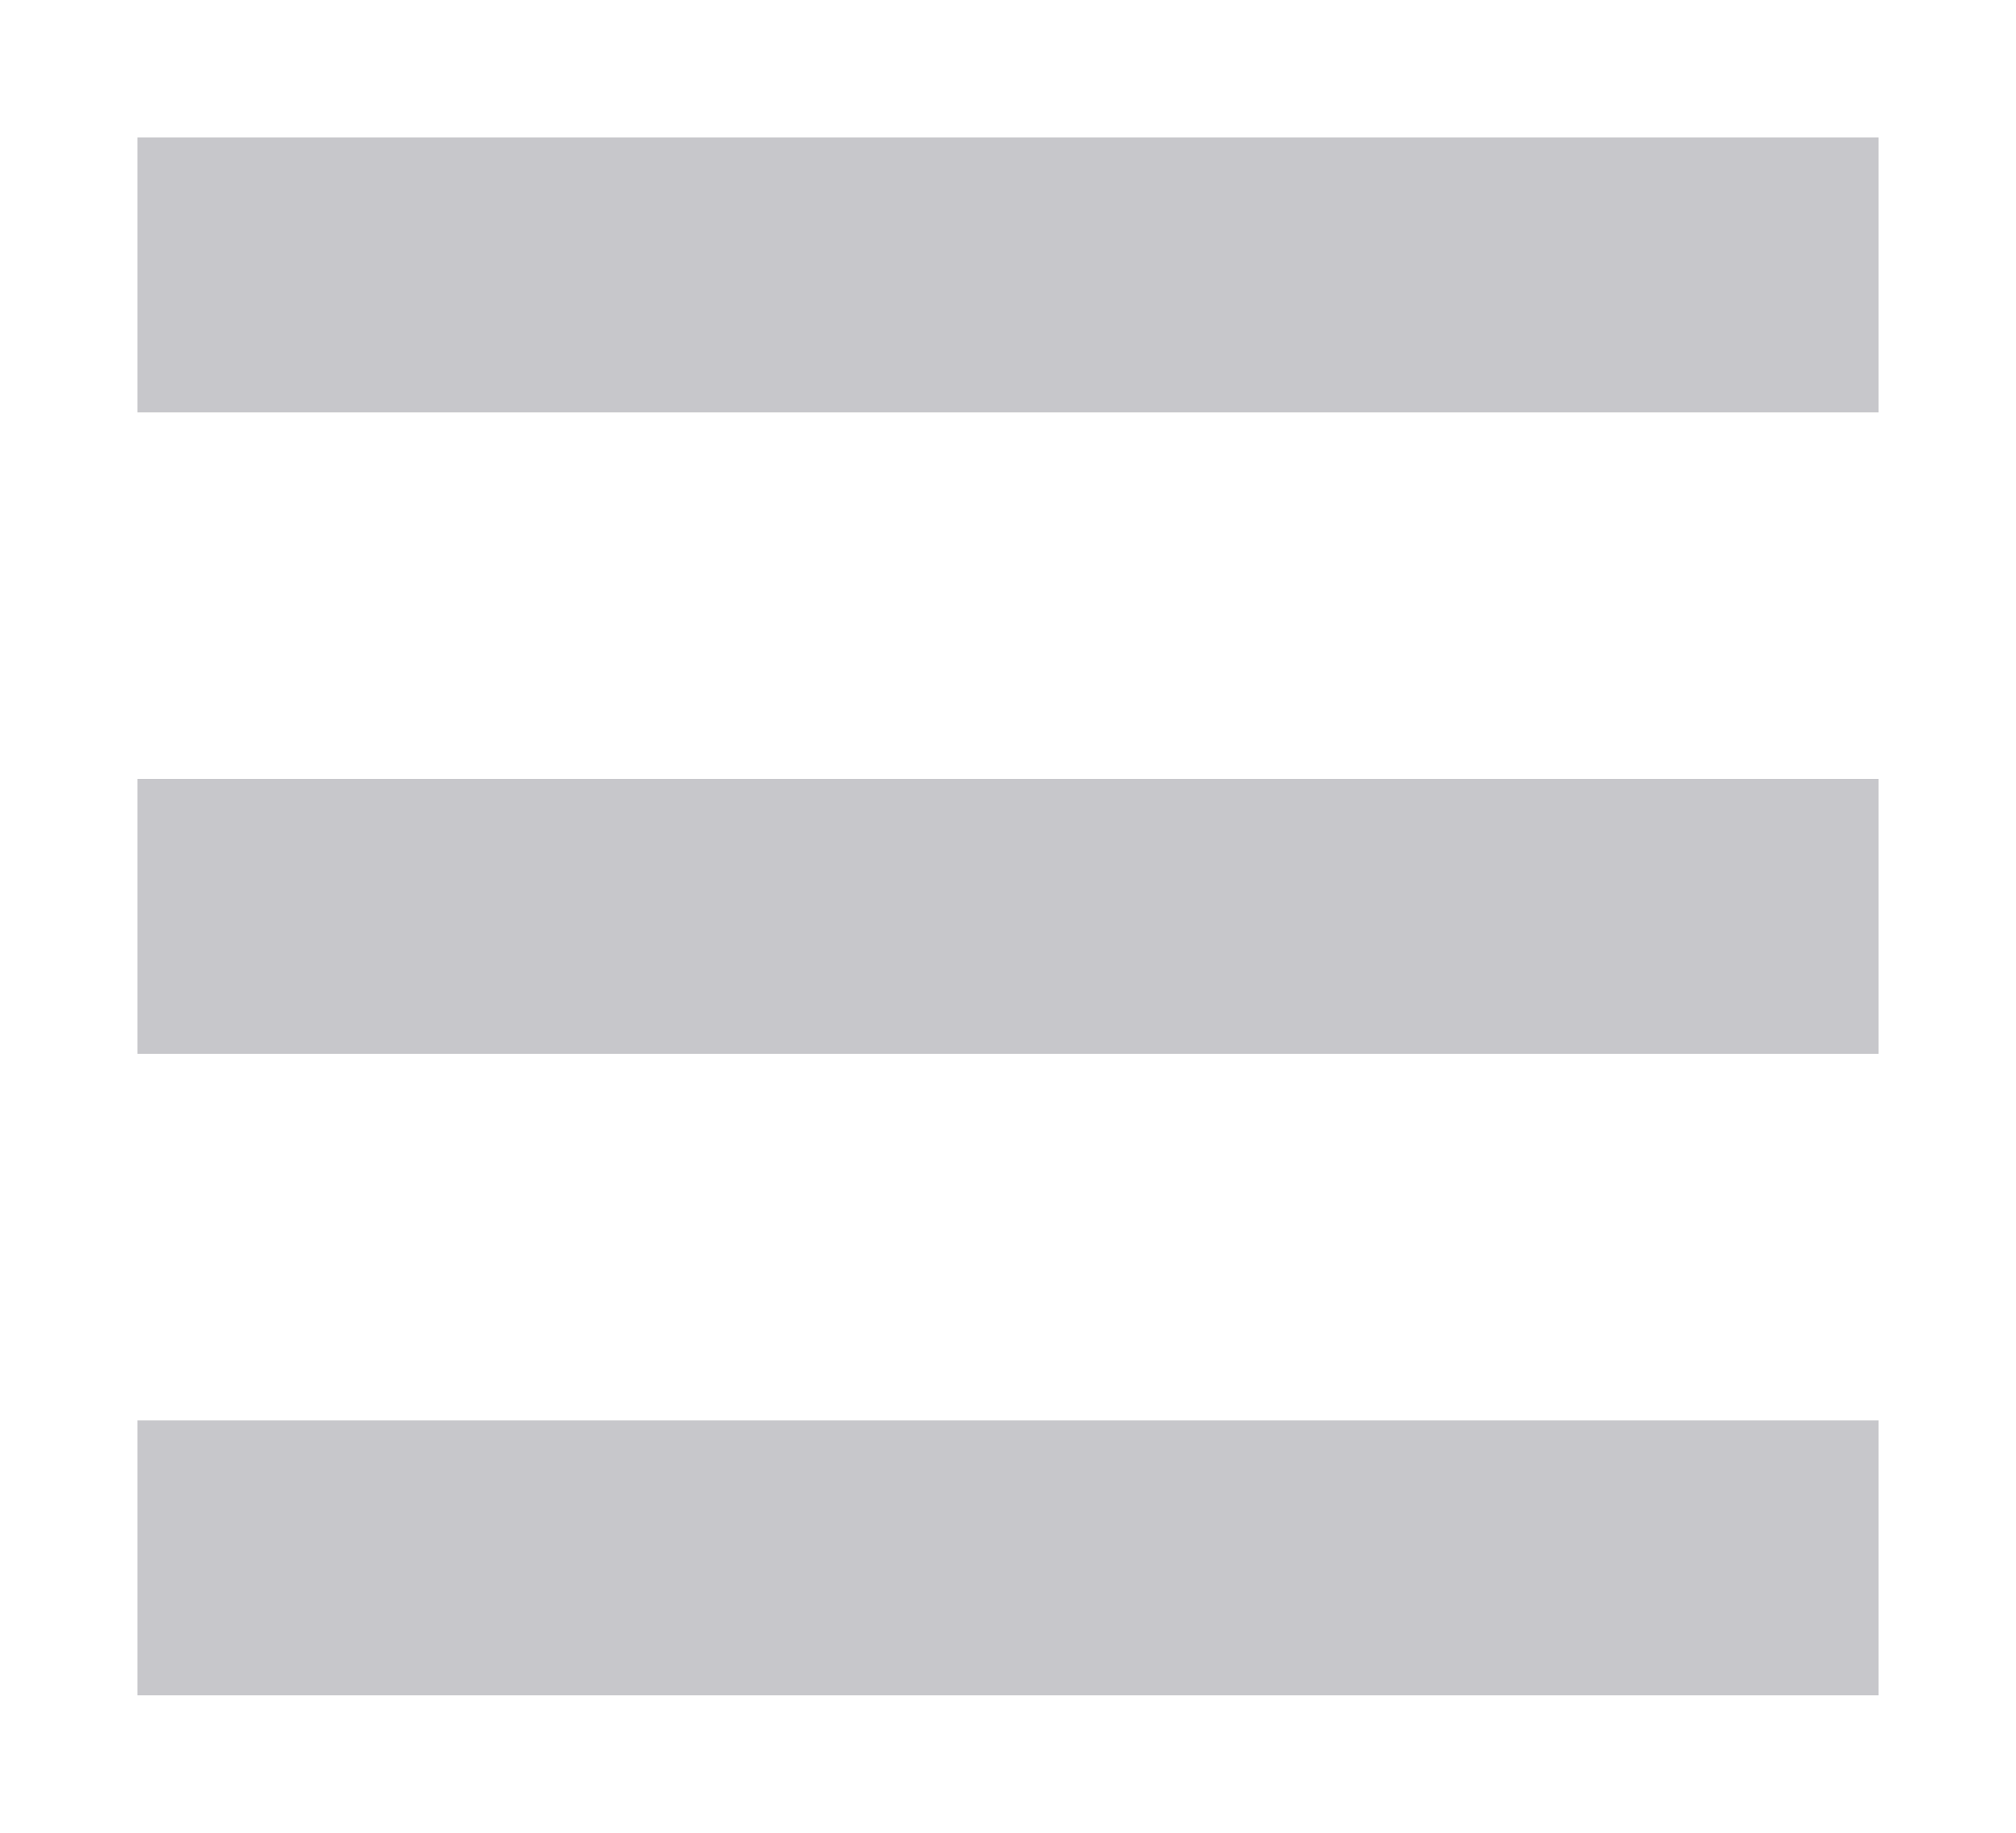 <?xml version="1.0" standalone="no"?>
<!-- Generator: Adobe Fireworks 10, Export SVG Extension by Aaron Beall (http://fireworks.abeall.com) . Version: 0.6.1  -->
<!DOCTYPE svg PUBLIC "-//W3C//DTD SVG 1.1//EN" "http://www.w3.org/Graphics/SVG/1.1/DTD/svg11.dtd">
<svg id="Untitled-Page%201" viewBox="0 0 22 20" style="background-color:#ffffff00" version="1.1"
	xmlns="http://www.w3.org/2000/svg" xmlns:xlink="http://www.w3.org/1999/xlink" xml:space="preserve"
	x="0px" y="0px" width="22px" height="20px"
>
	<g id="Layer%201">
		<path d="M 1.5 1.5 L 20.5 1.5 L 20.5 4.5 L 1.5 4.5 L 1.5 1.5 Z" fill="#c7c7cb"/>
		<path d="M 1.5 8.5 L 20.5 8.5 L 20.5 11.5 L 1.5 11.5 L 1.5 8.5 Z" fill="#c7c7cb"/>
		<path d="M 1.5 15.5 L 20.5 15.5 L 20.5 18.5 L 1.5 18.5 L 1.5 15.5 Z" fill="#c7c7cb"/>
	</g>
</svg>